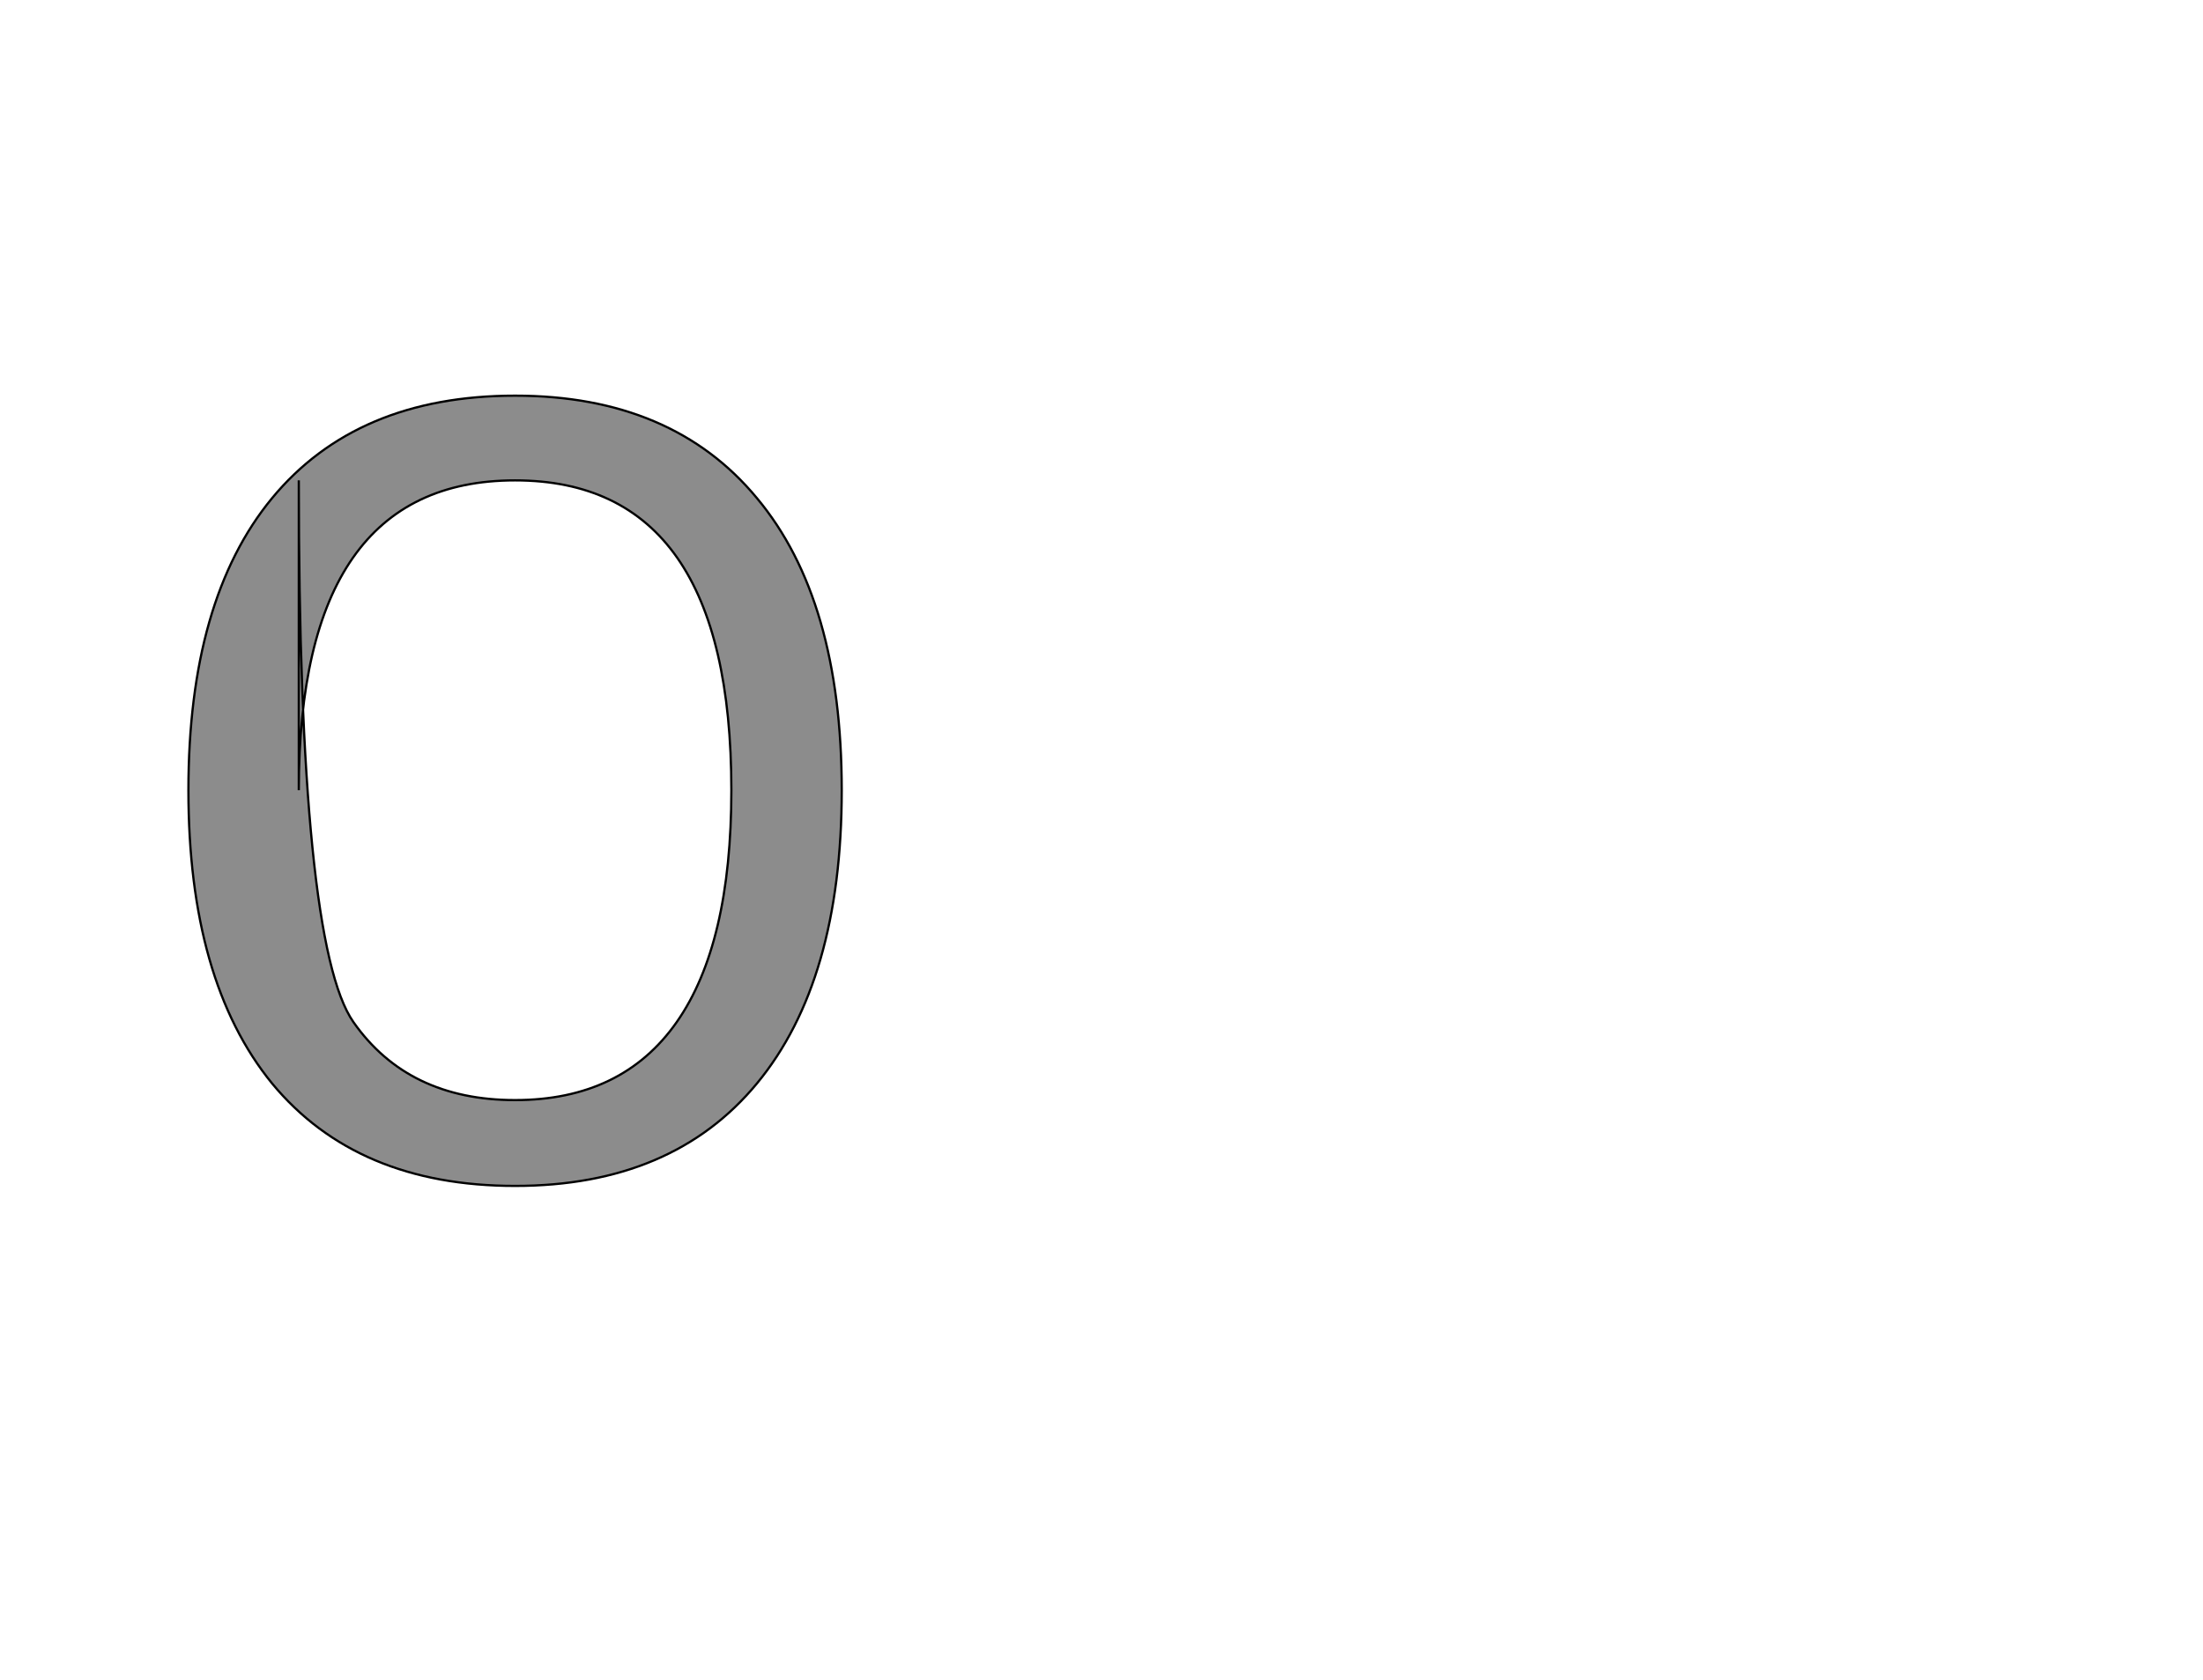 <!--
BEGIN METADATA

BBOX_X_MIN 69
BBOX_Y_MIN -5
BBOX_X_MAX 655
BBOX_Y_MAX 704
WIDTH 586
HEIGHT 709
H_BEARING_X 69
H_BEARING_Y 704
H_ADVANCE 711
V_BEARING_X -286
V_BEARING_Y 255
V_ADVANCE 1219
ORIGIN_X 0
ORIGIN_Y 0

END METADATA
-->

<svg width='1976px' height='1507px' xmlns='http://www.w3.org/2000/svg' version='1.1'>

 <!-- make sure glyph is visible within svg window -->
 <g fill-rule='nonzero'  transform='translate(100 1059)'>

  <!-- draw actual outline using lines and Bezier curves-->
  <path fill='black' stroke='black' fill-opacity='0.45'  stroke-width='2'  d='
 M 503,-704
 M 579,-612
 Q 655,-521 655,-350
 Q 655,-179 579,-87
 Q 503,5 362,5
 Q 220,5 144,-87
 Q 69,-179 69,-350
 Q 69,-521 144,-612
 Q 220,-704 362,-704
 Q 503,-704 579,-612
 Z

 M 168,-628
 Q 168,-212 217,-142
 Q 266,-72 362,-72
 Q 458,-72 507,-142
 Q 556,-212 556,-350
 Q 556,-628 362,-628
 Q 168,-628 168,-350
 Z

  '/>
 </g>
</svg>
